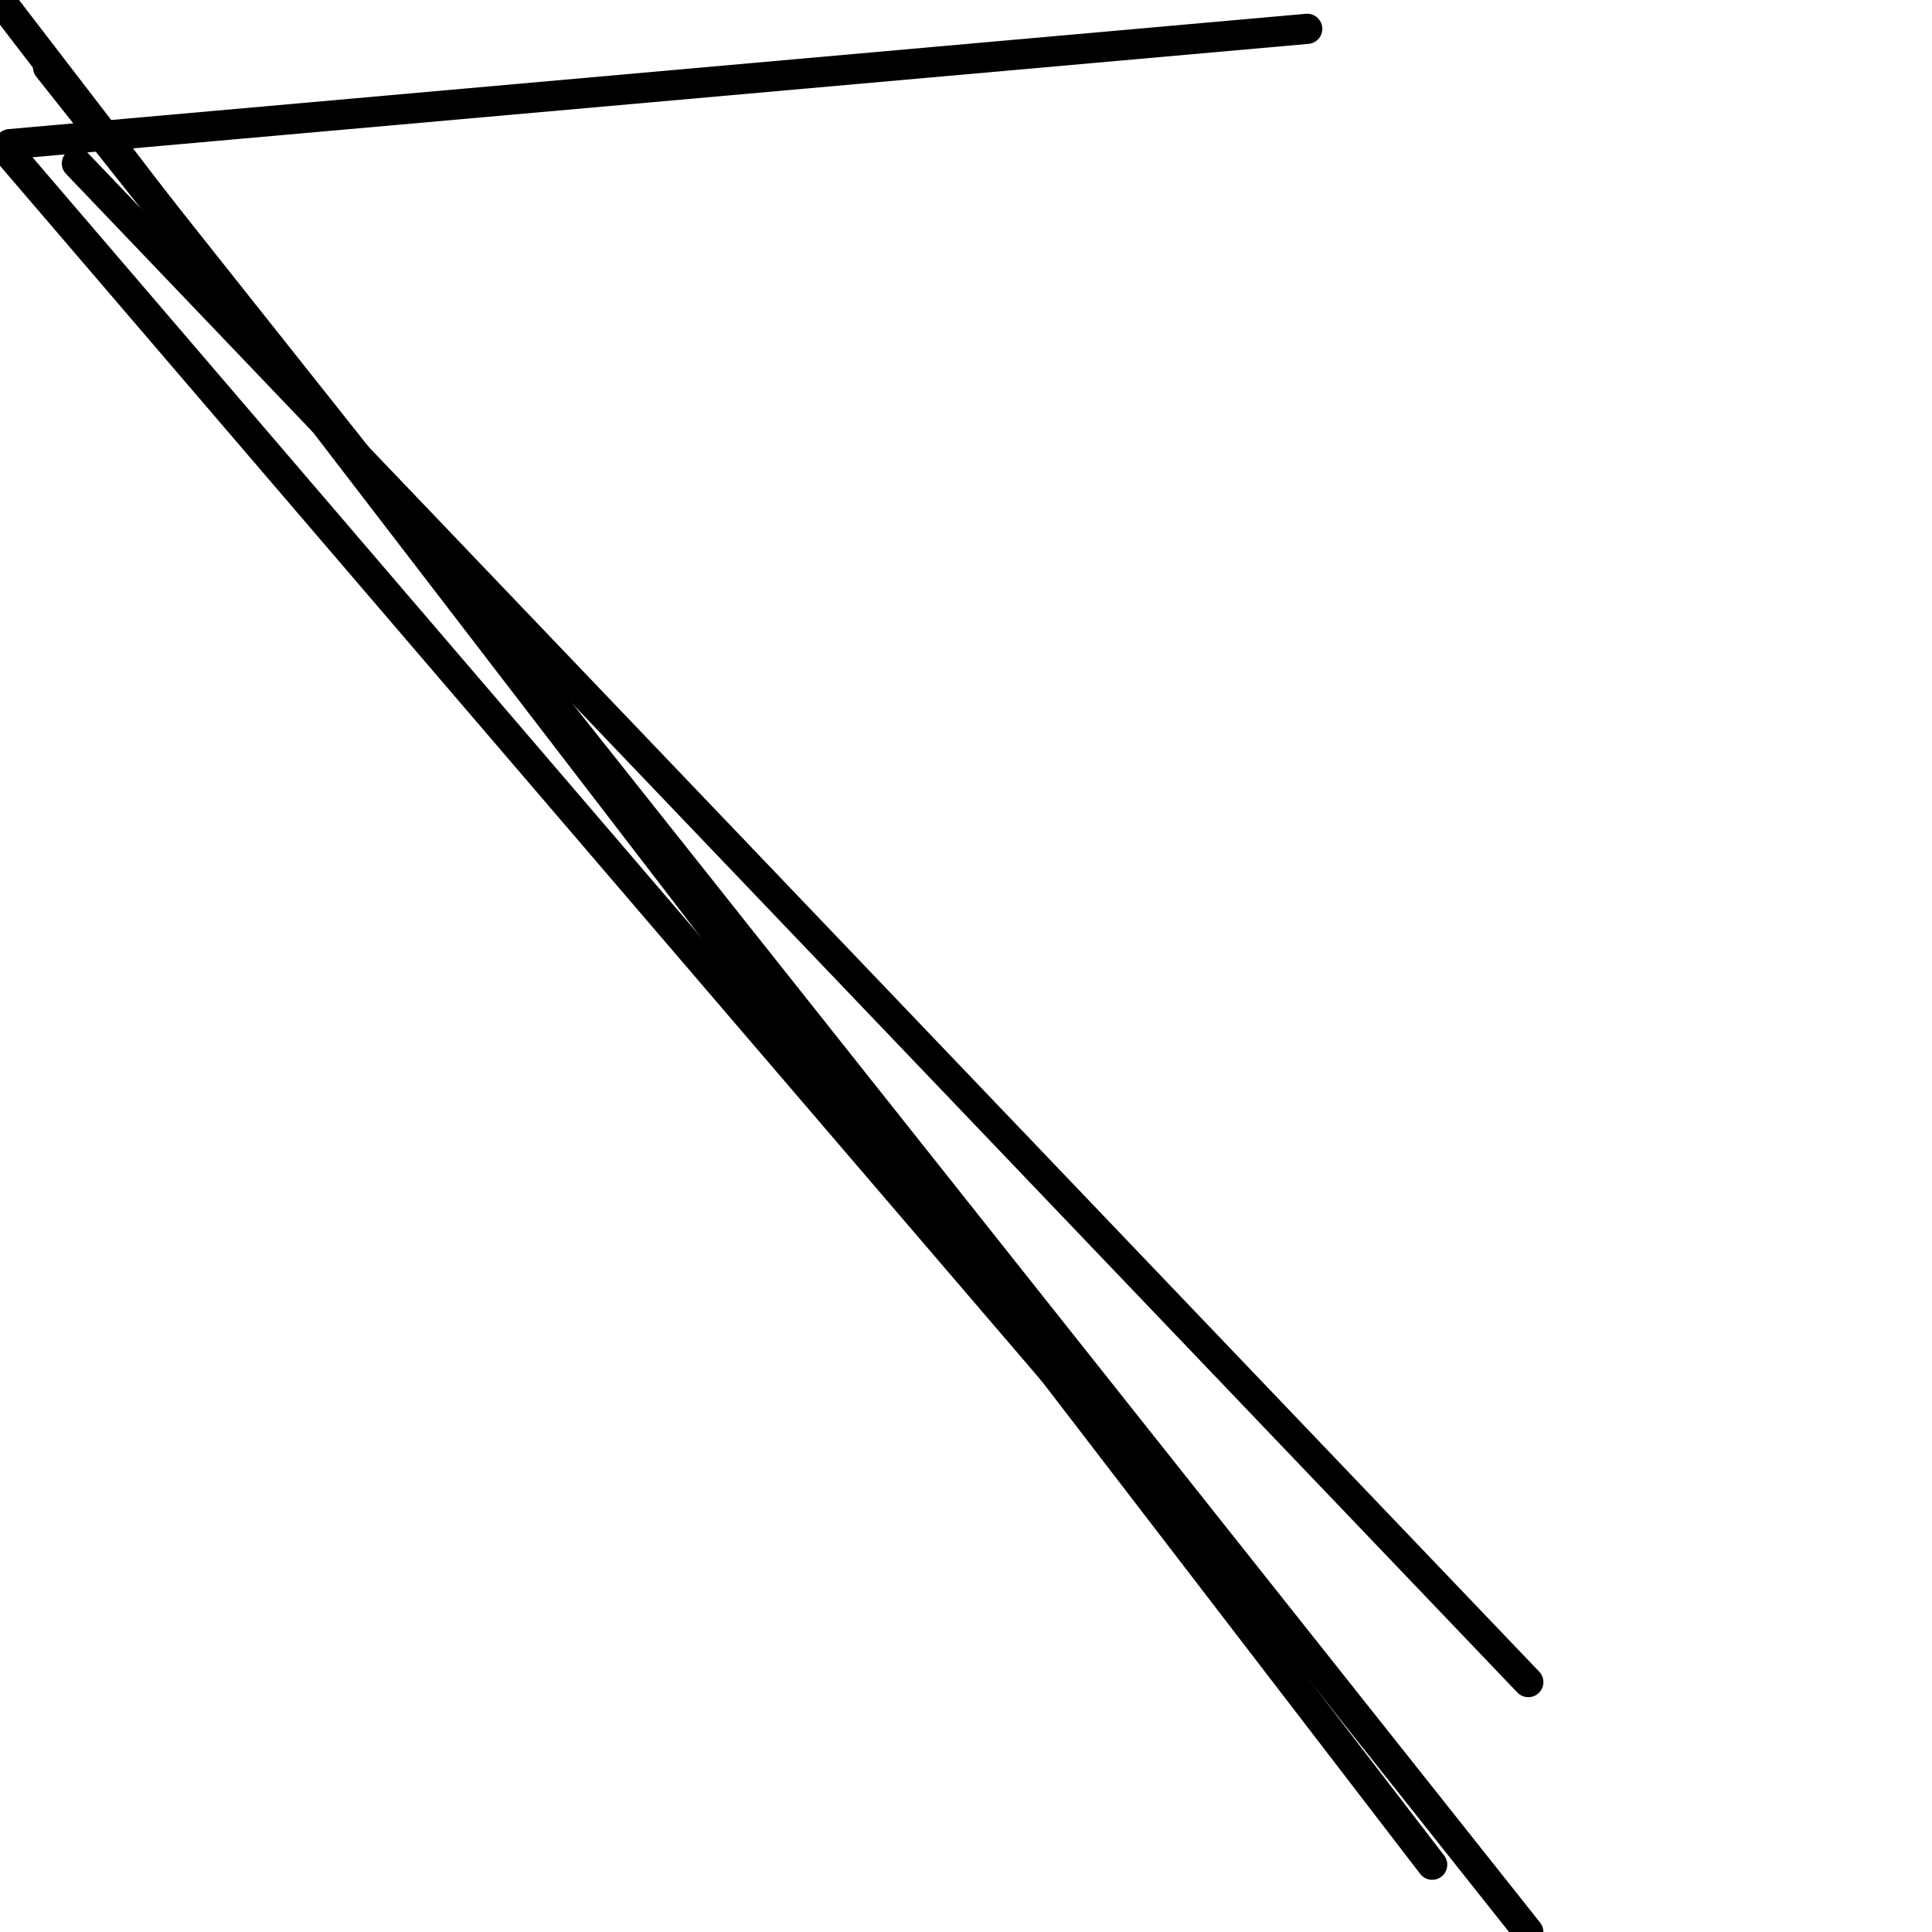 <?xml version="1.0" encoding="utf-8" ?>
<svg baseProfile="full" height="256" version="1.1" width="256" xmlns="http://www.w3.org/2000/svg" xmlns:ev="http://www.w3.org/2001/xml-events" xmlns:xlink="http://www.w3.org/1999/xlink"><defs /><polyline fill="none" points="1.274,19.104 173.214,3.821" stroke="black" stroke-linecap="round" stroke-width="4" /><polyline fill="none" points="1.274,20.378 169.393,216.517" stroke="black" stroke-linecap="round" stroke-width="4" /><polyline fill="none" points="0.0,0.0 189.771,247.085" stroke="black" stroke-linecap="round" stroke-width="4" /><polyline fill="none" points="6.368,8.915 202.507,256.0" stroke="black" stroke-linecap="round" stroke-width="4" /><polyline fill="none" points="10.189,21.652 202.507,222.886" stroke="black" stroke-linecap="round" stroke-width="4" /></svg>